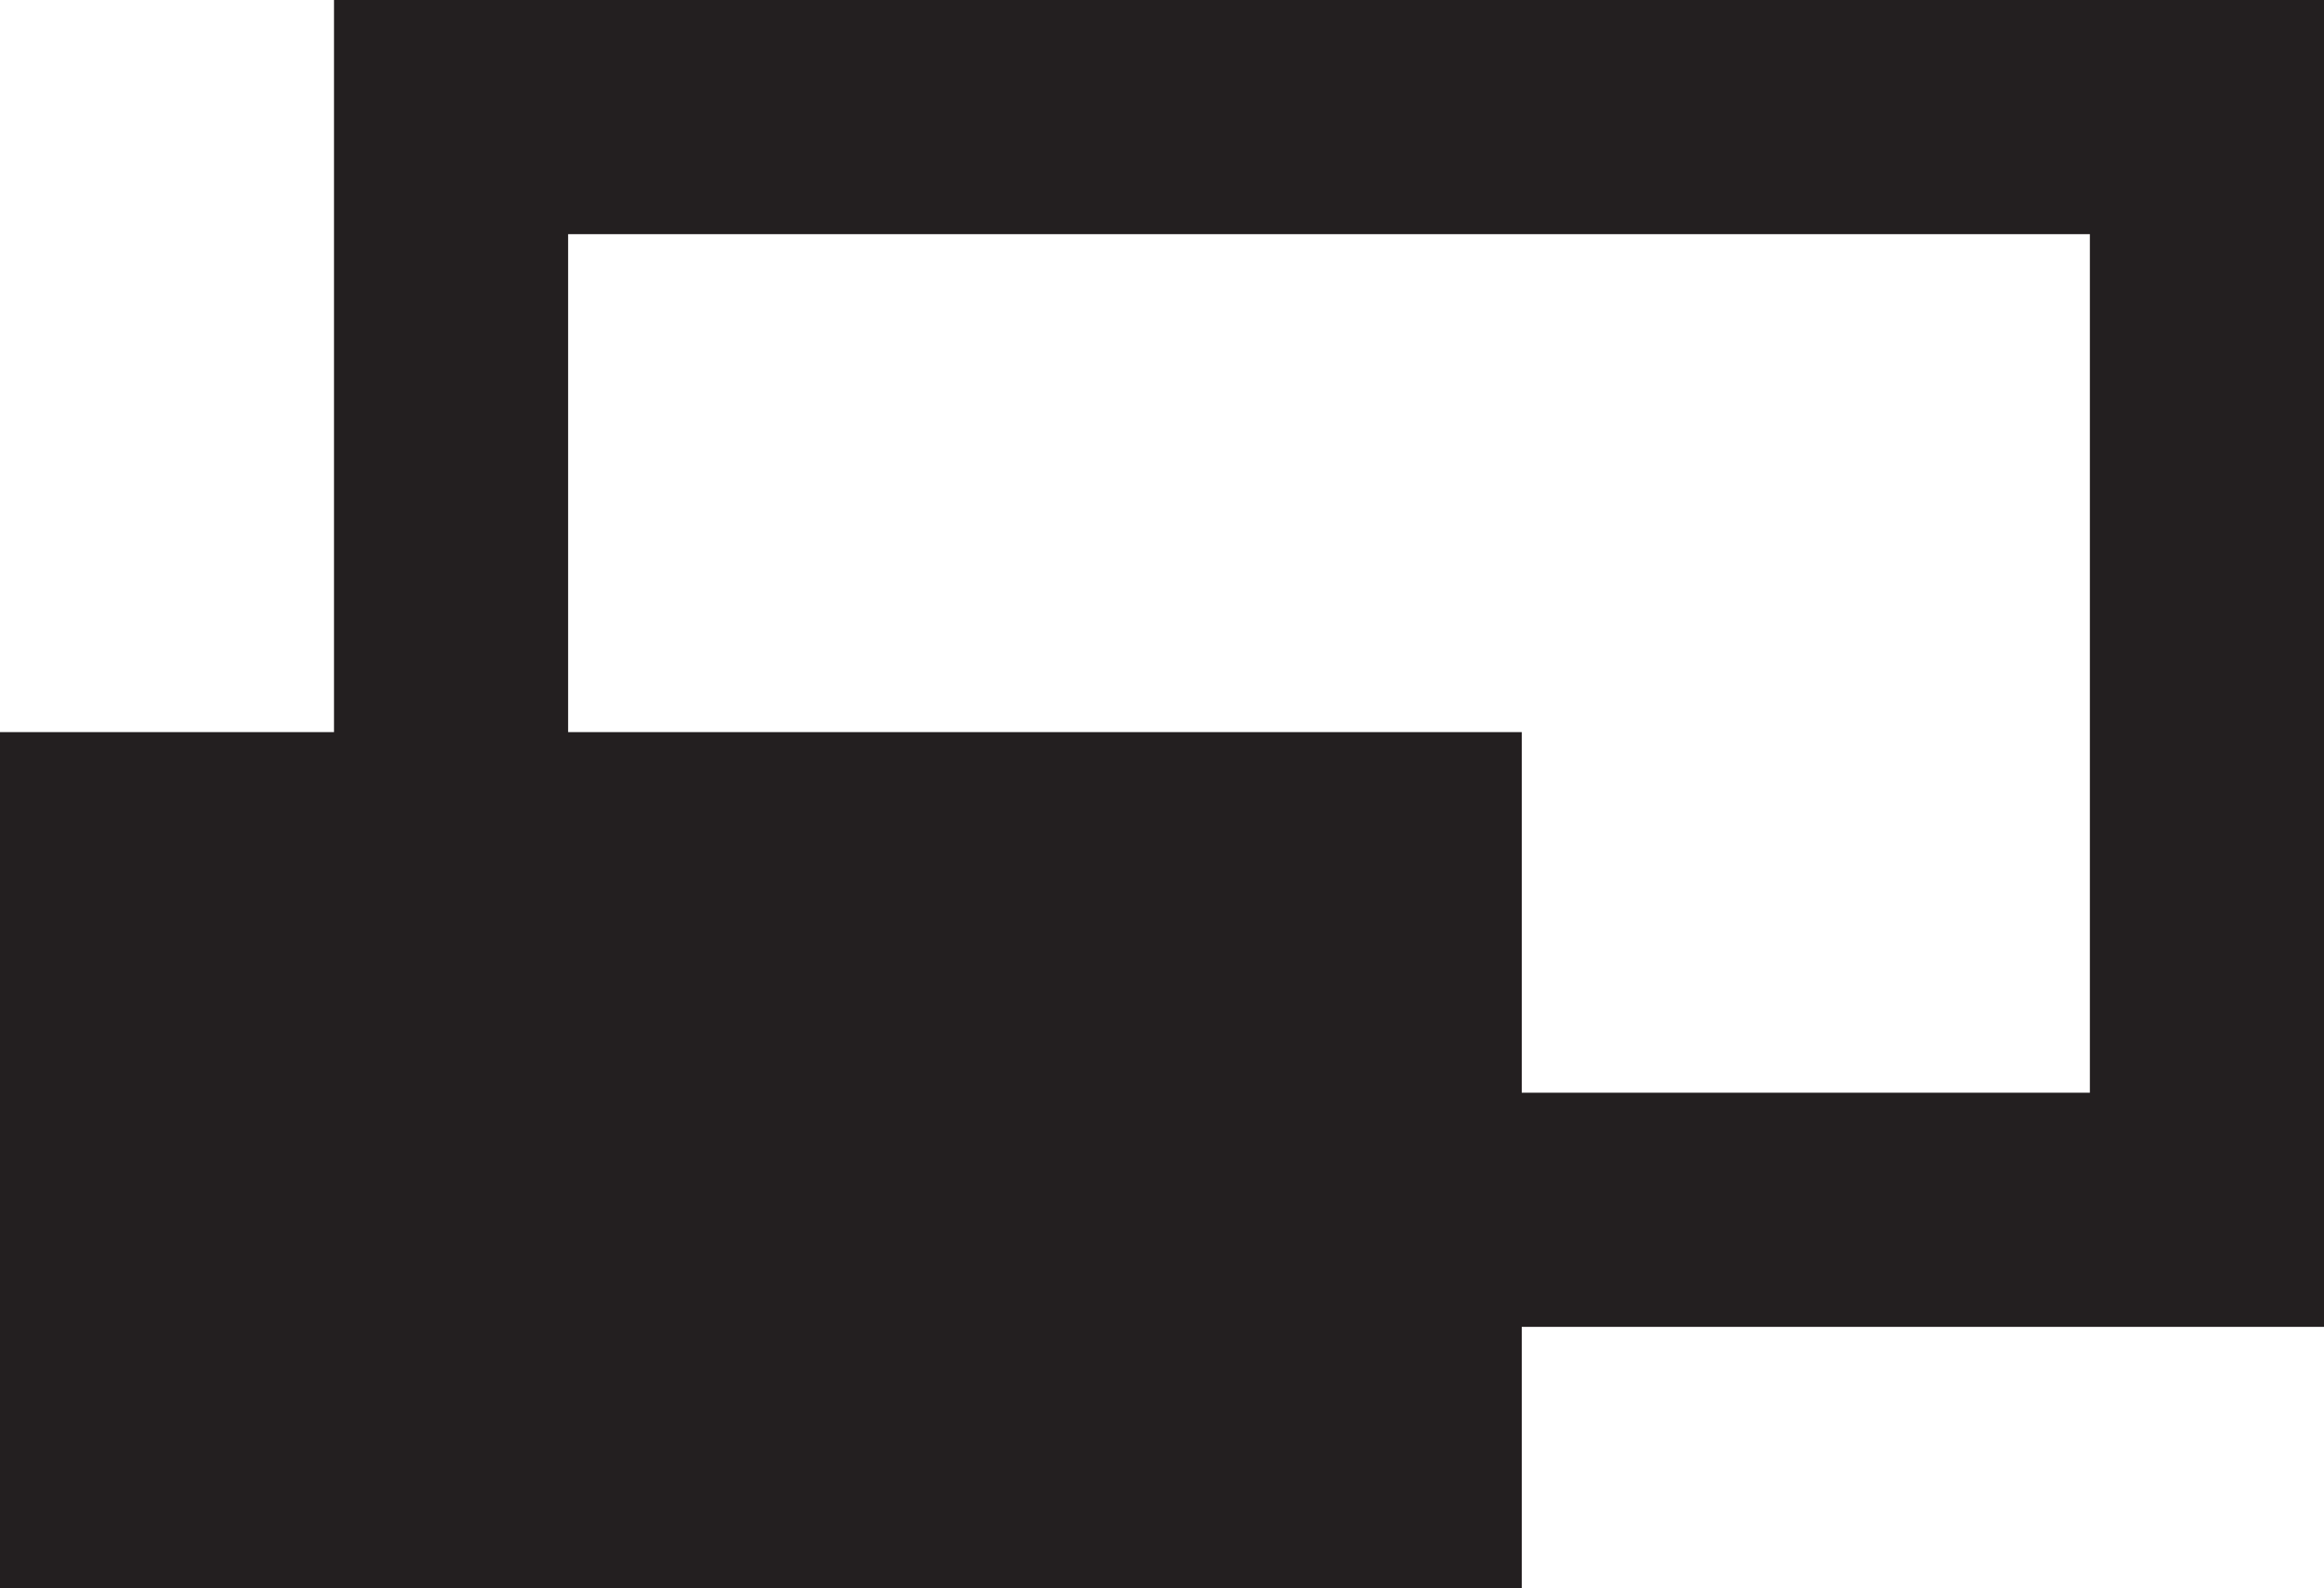 <svg id="Layer_1" data-name="Layer 1" xmlns="http://www.w3.org/2000/svg" viewBox="0 0 29.78 20.35">
    <defs>
        <style>
            .cls-1{fill:#231f20;}
        </style>
    </defs>
    <title>gallery-icon</title>
    <rect class="cls-1" y="9.38" width="19.5" height="10.97"/>
    <path class="cls-1" d="M26.78,3V14H7.28V3h19.5m3-3H4.28V17h25.5V0h0Z"/>
</svg>
